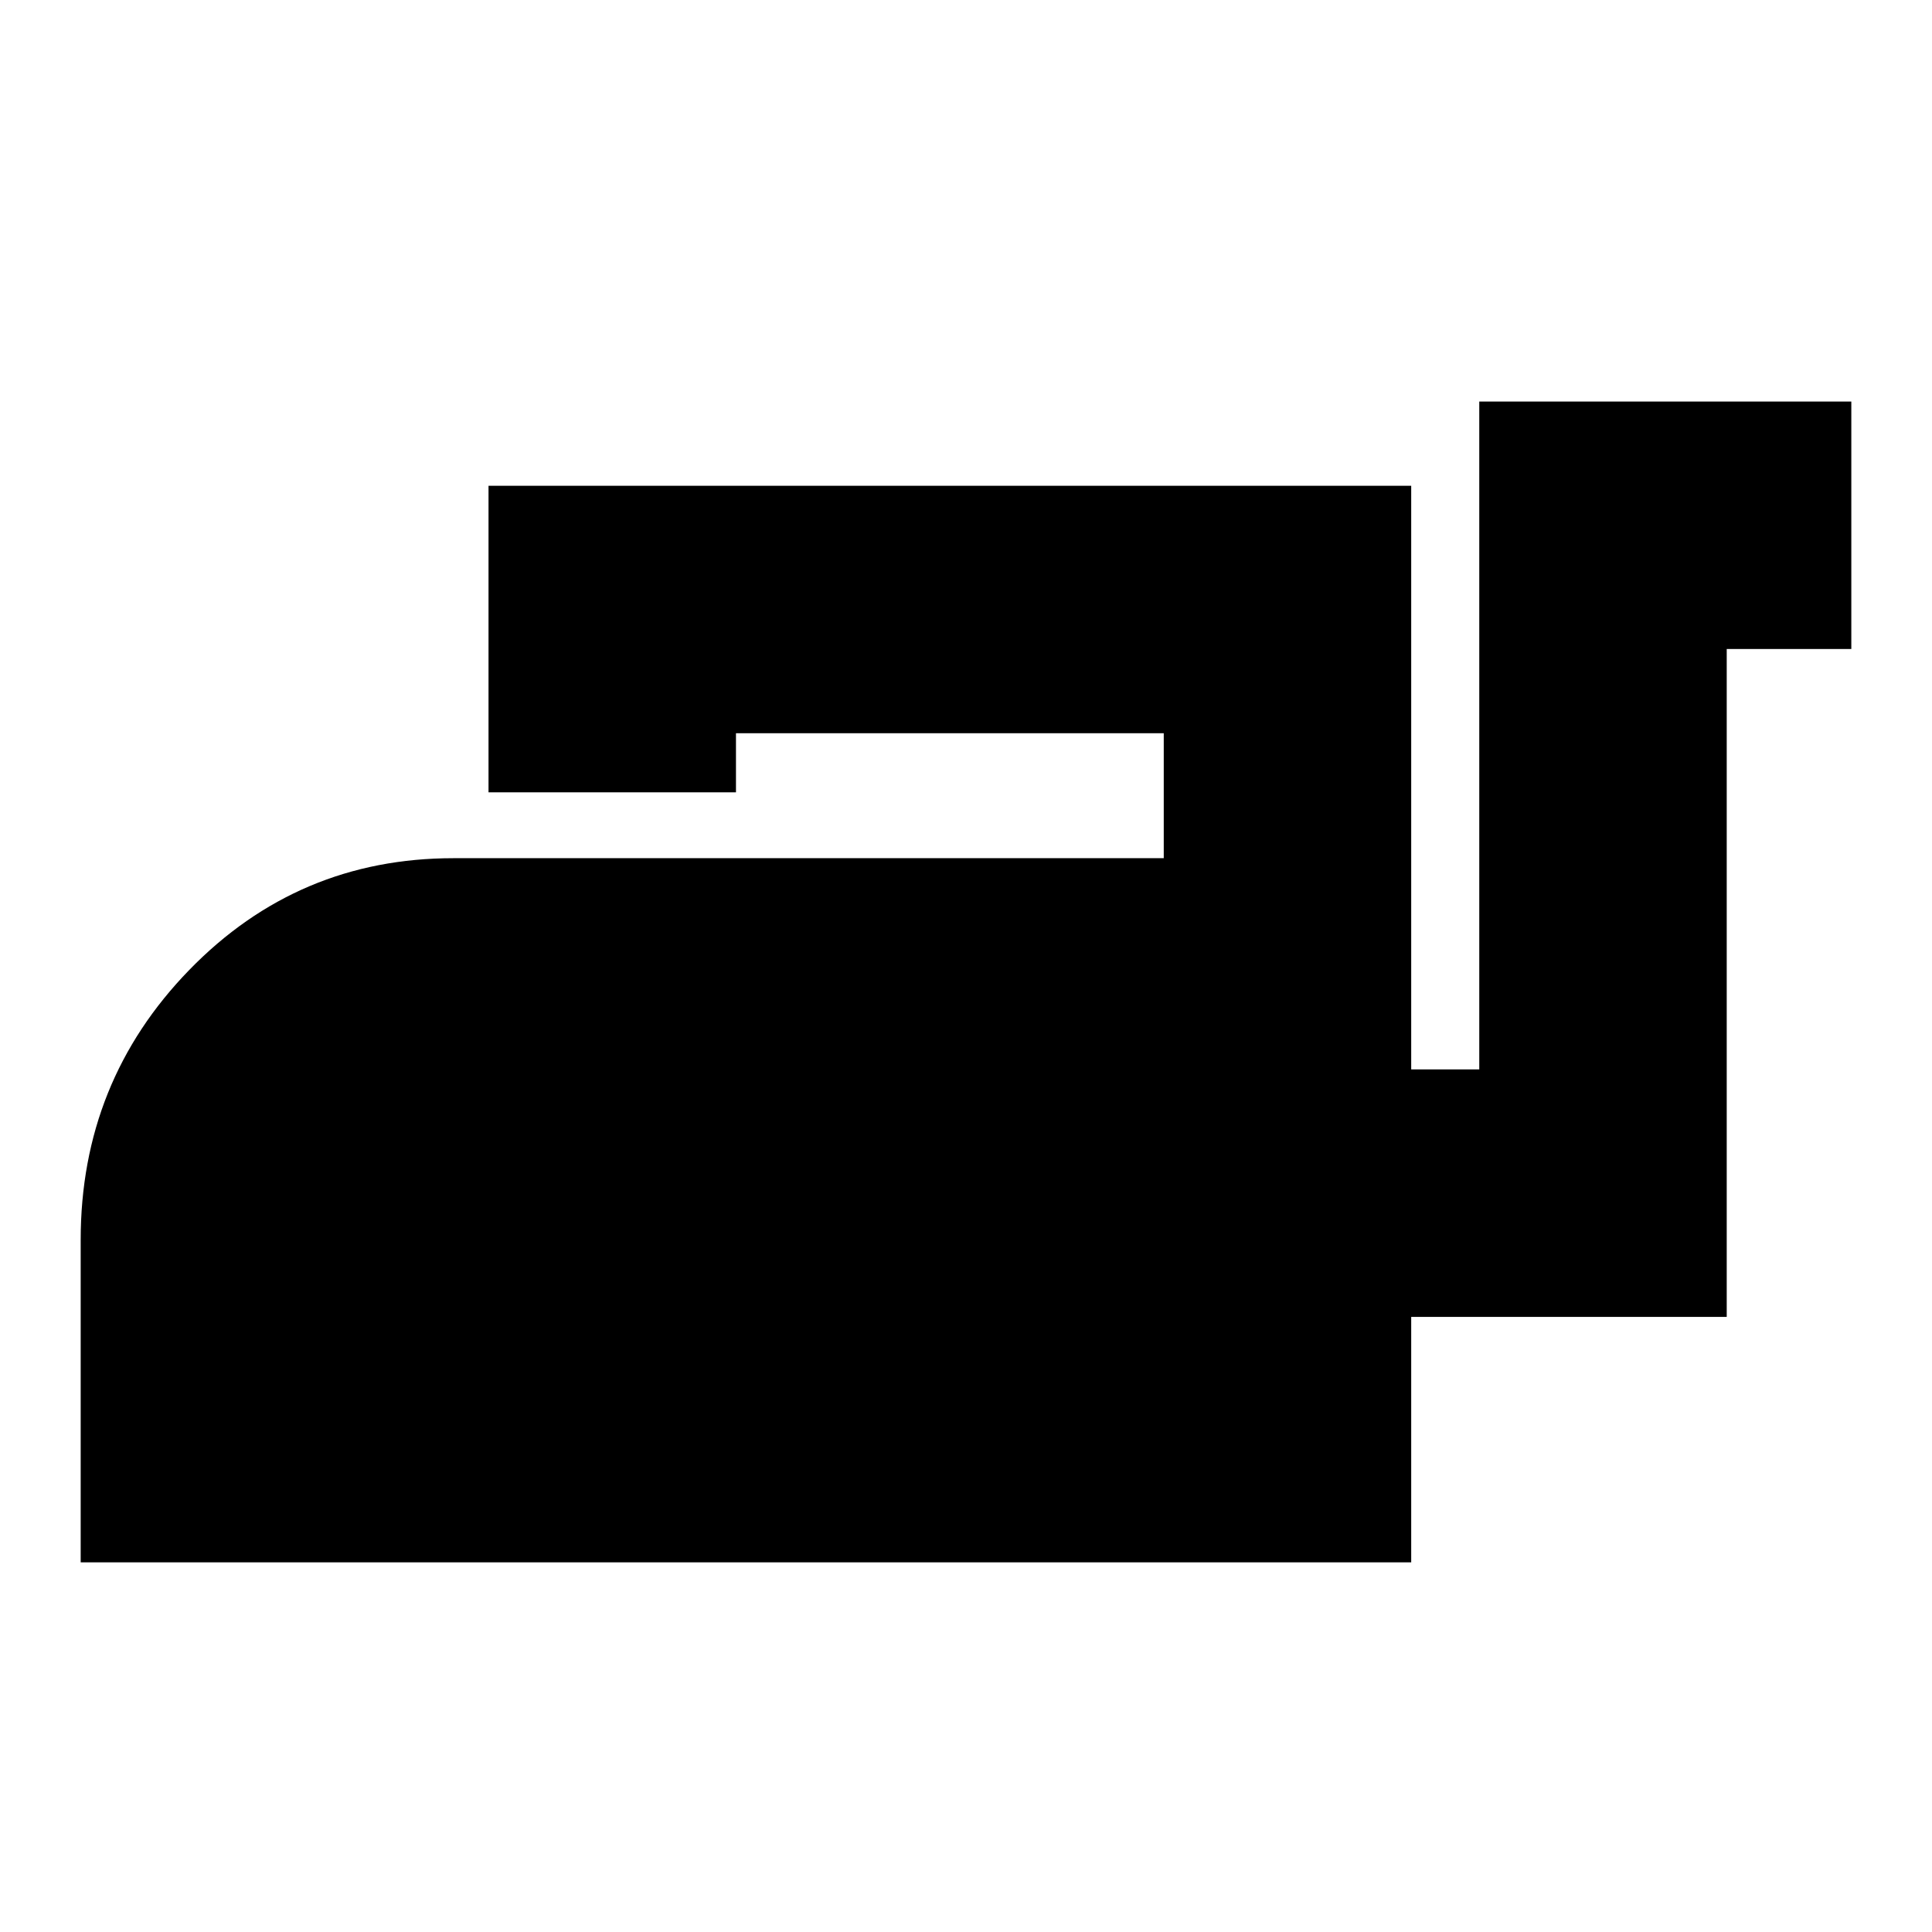 <svg xmlns="http://www.w3.org/2000/svg" height="24" viewBox="0 -960 960 960" width="24"><path d="M40.09-183.69v-160.22q0-78.62 53.97-134.14 53.98-55.52 131.24-55.52h352.96v-62.08H365.7v29.35H242.74v-152.31h458.48v290h33.82v-331.87h184.87v122.96H858v331.87H701.22v121.96H40.09Z"/></svg>